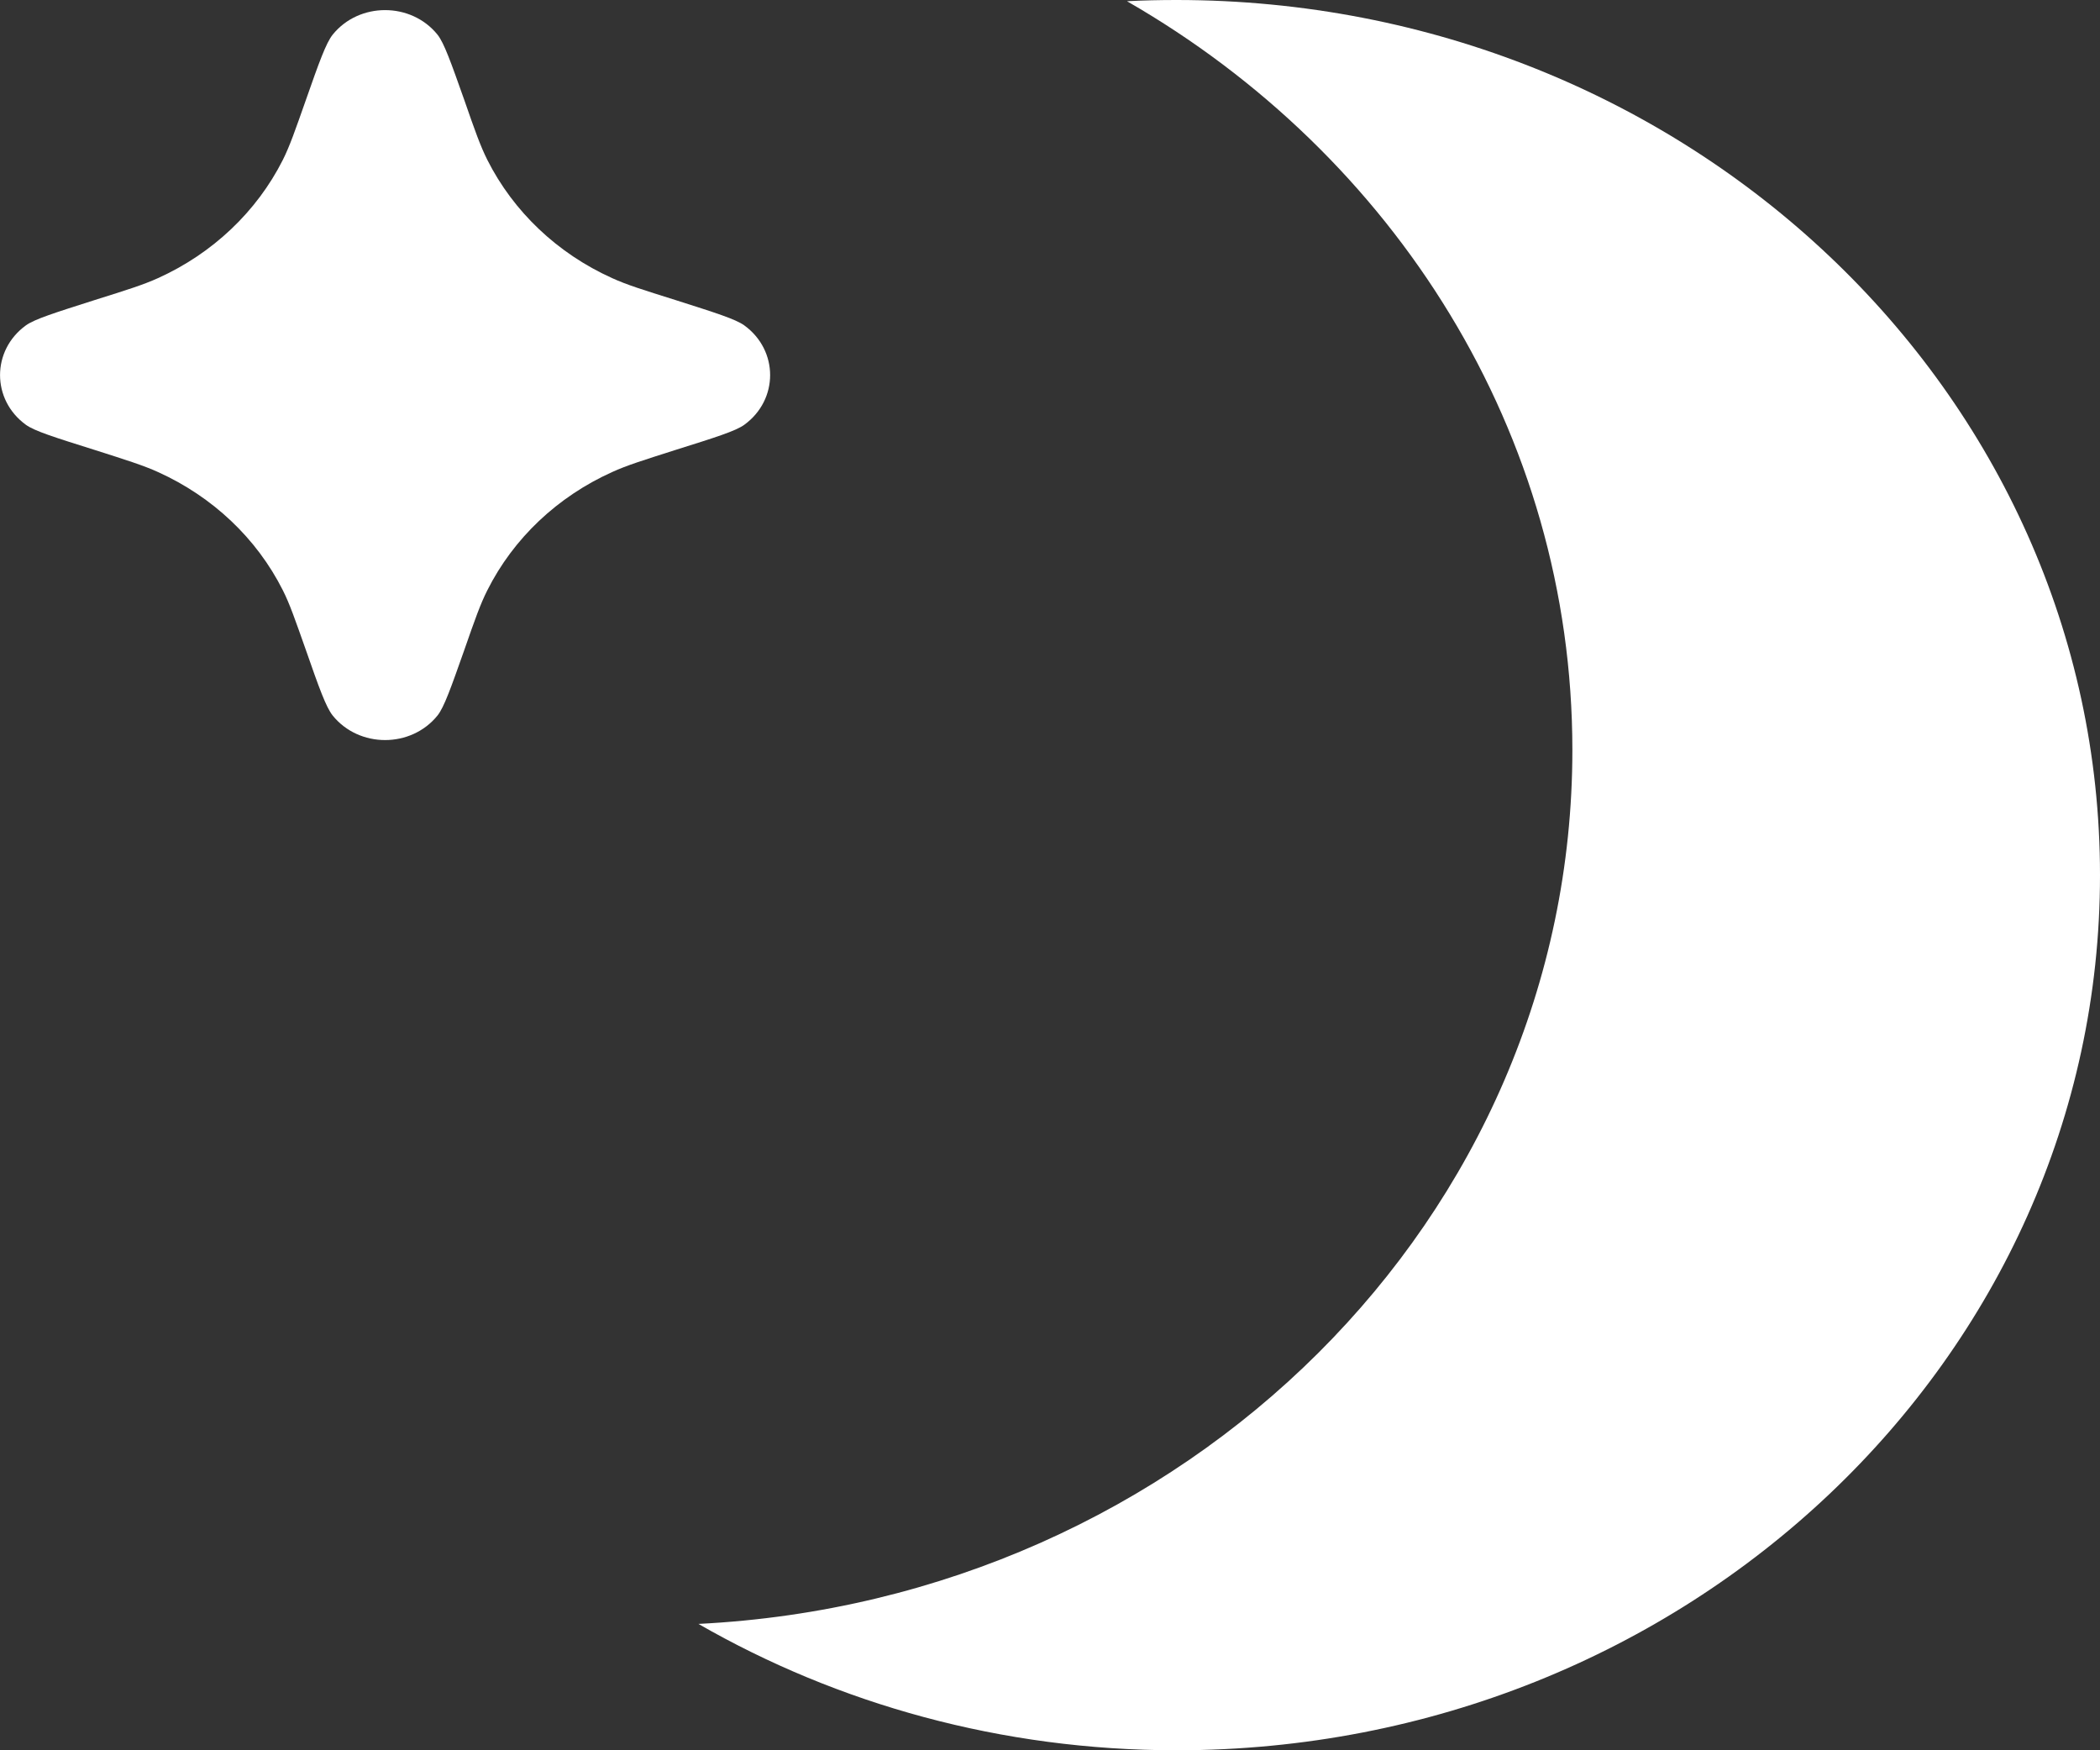 <svg width="12" height="10" viewBox="0 0 12 10" fill="none" xmlns="http://www.w3.org/2000/svg">
<rect x="0" y="0" width="12" height="10" fill="#333333" stroke="none"/>
<path d="M6.44 0.007C6.534 0.002 6.628 0 6.723 0C9.638 0 12 2.239 12 5C12 7.761 9.638 10 6.723 10C5.723 10 4.788 9.736 3.991 9.278C6.774 9.139 8.985 6.957 8.985 4.285C8.985 2.472 7.966 0.884 6.44 0.007Z" fill="white"/>
<path d="M1.748 3.714C1.824 3.932 1.863 4.04 1.901 4.088C2.052 4.275 2.349 4.275 2.5 4.088C2.538 4.04 2.576 3.932 2.653 3.714C2.714 3.539 2.745 3.451 2.785 3.372C2.934 3.076 3.185 2.838 3.498 2.697C3.581 2.659 3.674 2.63 3.859 2.571C4.088 2.499 4.203 2.463 4.253 2.427C4.45 2.284 4.45 2.002 4.253 1.859C4.203 1.823 4.088 1.787 3.859 1.714C3.674 1.656 3.581 1.627 3.498 1.589C3.185 1.448 2.934 1.209 2.785 0.914C2.745 0.834 2.714 0.747 2.653 0.571C2.576 0.354 2.538 0.246 2.5 0.198C2.349 0.011 2.052 0.011 1.901 0.198C1.863 0.246 1.824 0.354 1.748 0.571C1.686 0.747 1.656 0.834 1.616 0.914C1.467 1.209 1.215 1.448 0.903 1.589C0.819 1.627 0.727 1.656 0.542 1.714C0.313 1.787 0.198 1.823 0.148 1.859C-0.049 2.002 -0.049 2.284 0.148 2.427C0.198 2.463 0.313 2.499 0.542 2.571C0.727 2.63 0.819 2.659 0.903 2.697C1.215 2.838 1.467 3.076 1.616 3.372C1.656 3.451 1.686 3.539 1.748 3.714Z" fill="white"/>
</svg>
